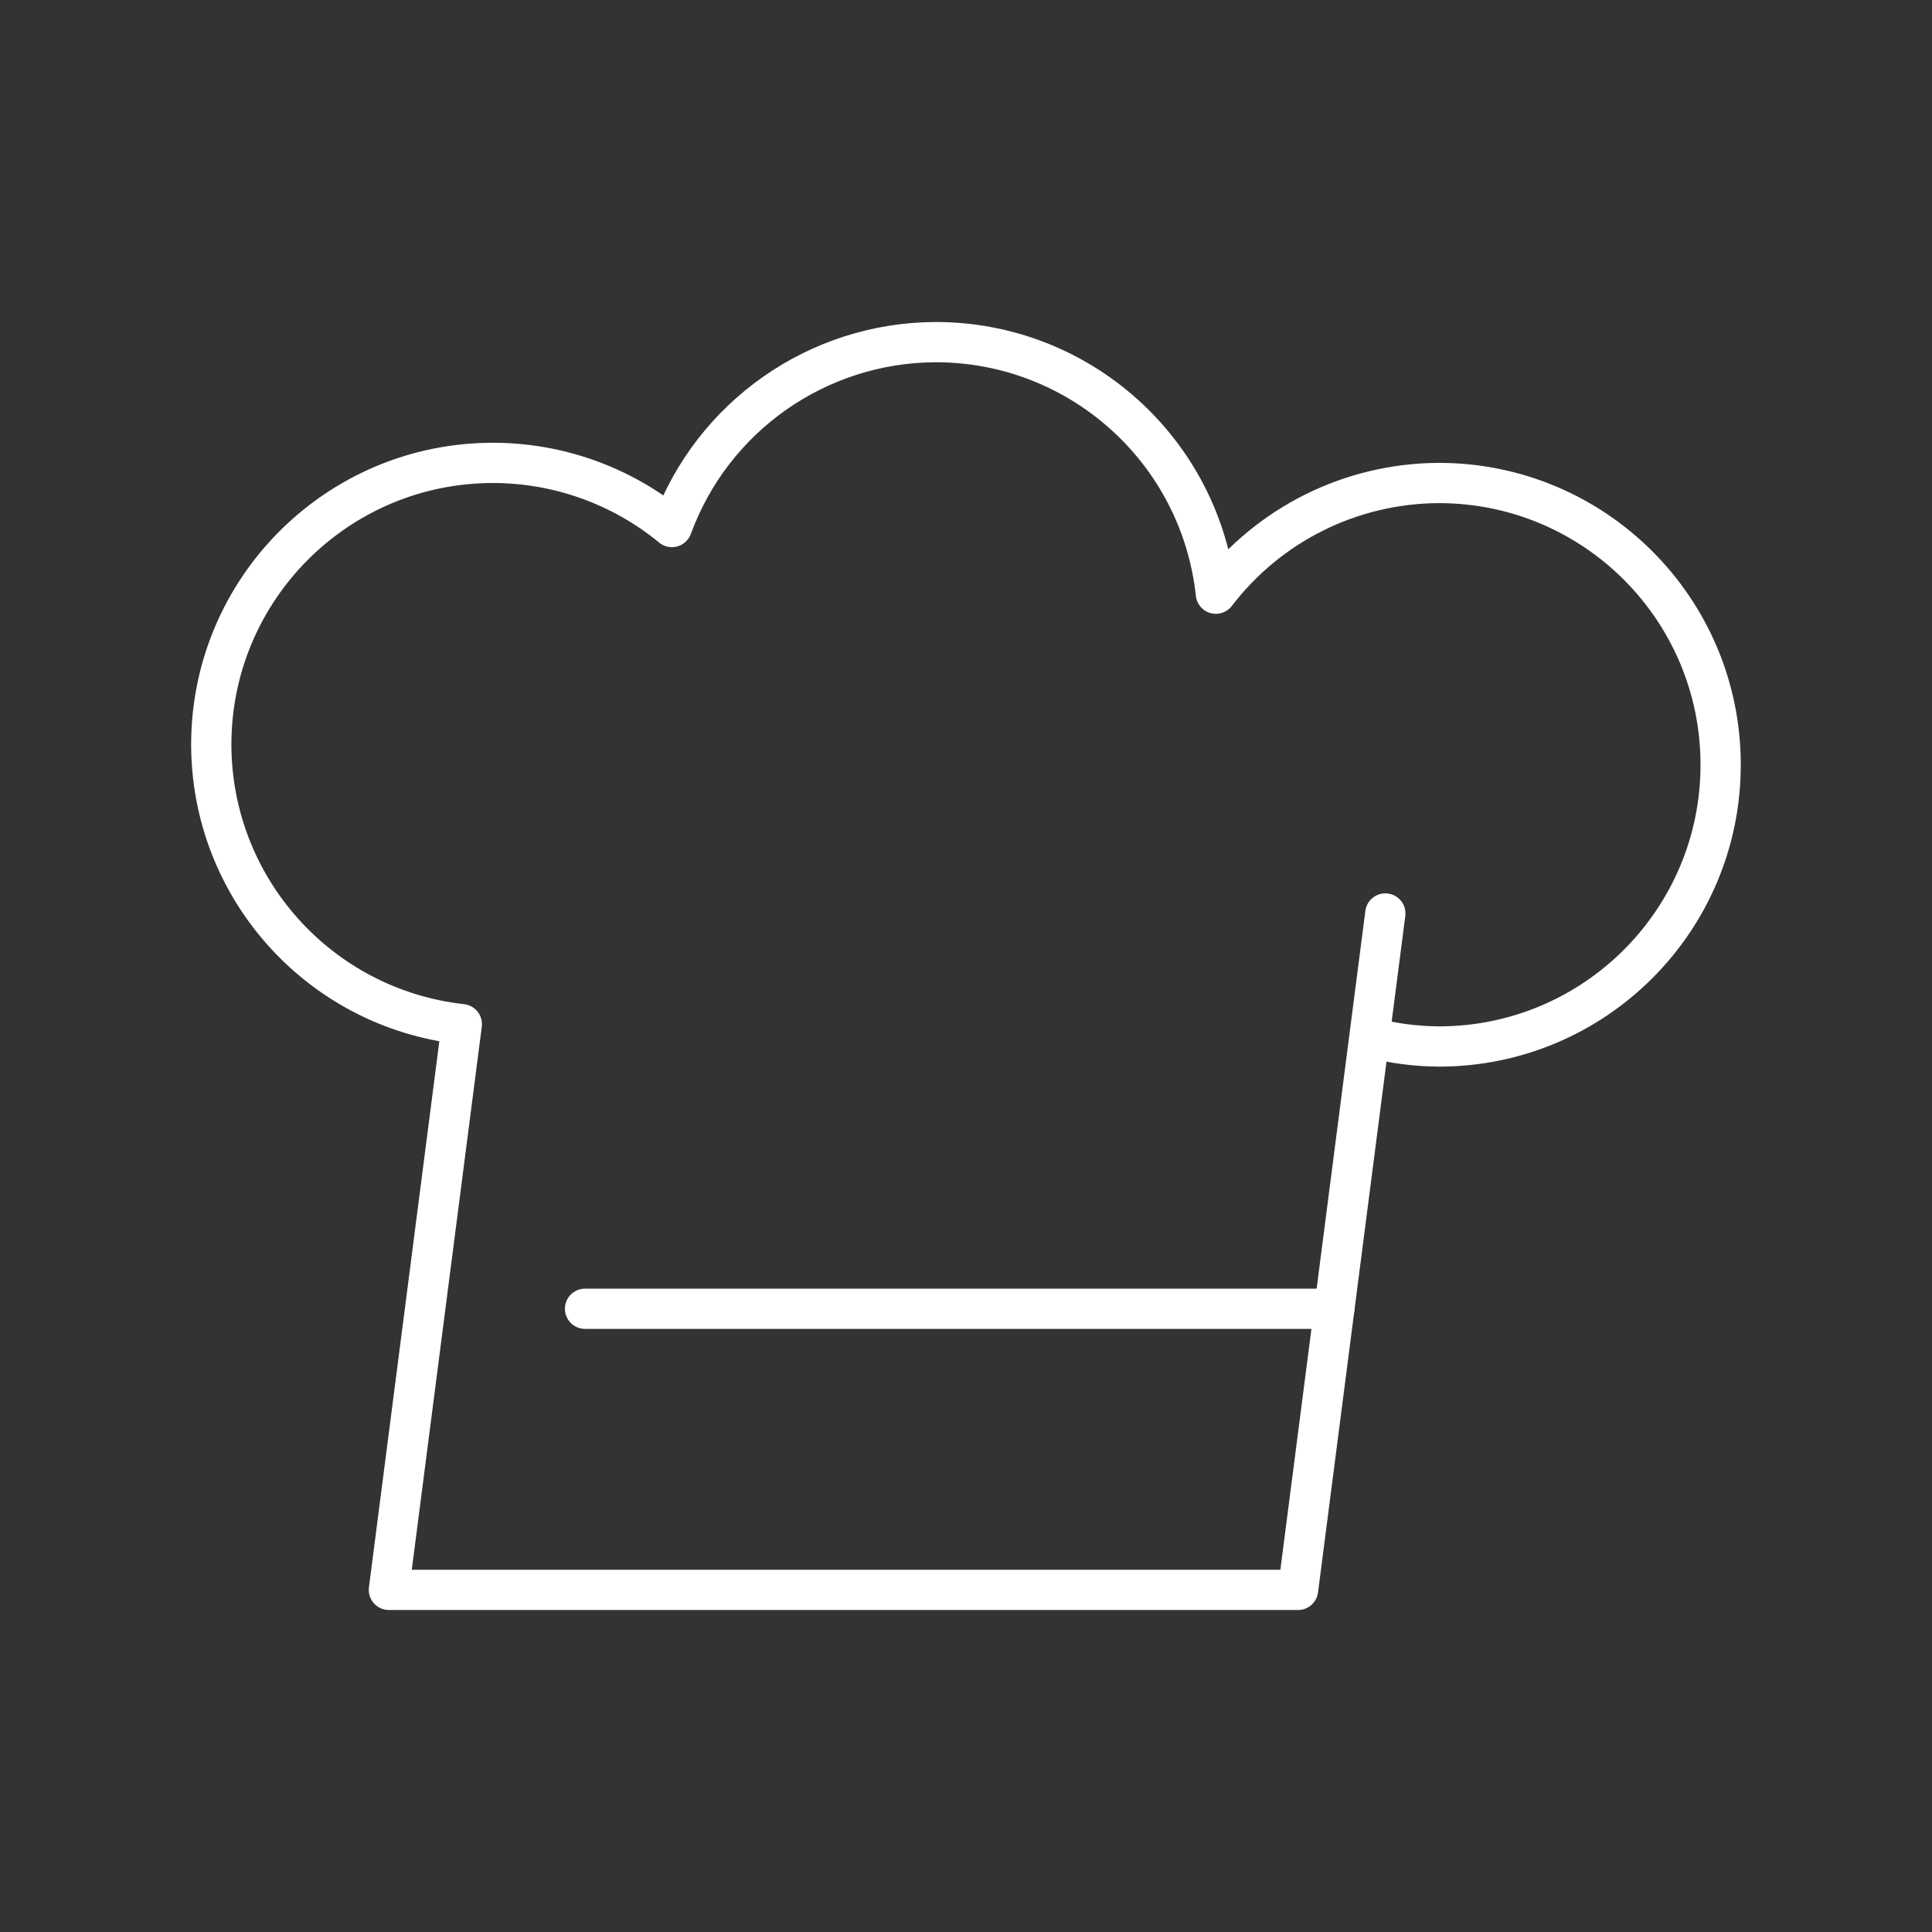 <?xml version="1.0" encoding="UTF-8"?><svg id="a" xmlns="http://www.w3.org/2000/svg" viewBox="0 0 48 48"><rect x="0" y="0" width="48" height="48" fill="#333333" stroke="none"/><defs><style>.d{fill:none;stroke:#fff;stroke-linecap:round;stroke-linejoin:round;}</style></defs><path class="d" d="m34.021 25.77c0.564 0.149 1.145 0.226 1.728 0.23 3.866 0 7-3.134 7-7s-3.134-7-7-7c-2.174 0.007-4.221 1.023-5.541 2.75-0.383-3.555-3.384-6.25-6.959-6.25-2.931 0.008-5.547 1.841-6.555 4.594-1.252-1.03-2.824-1.593-4.445-1.594-3.866 0-7 3.134-7 7 0.006 3.562 2.685 6.551 6.225 6.945l-1.812 14.055h22.588l2.168-16.805"/><path class="d" d="m33.151 32.516h-18.616"/></svg>

